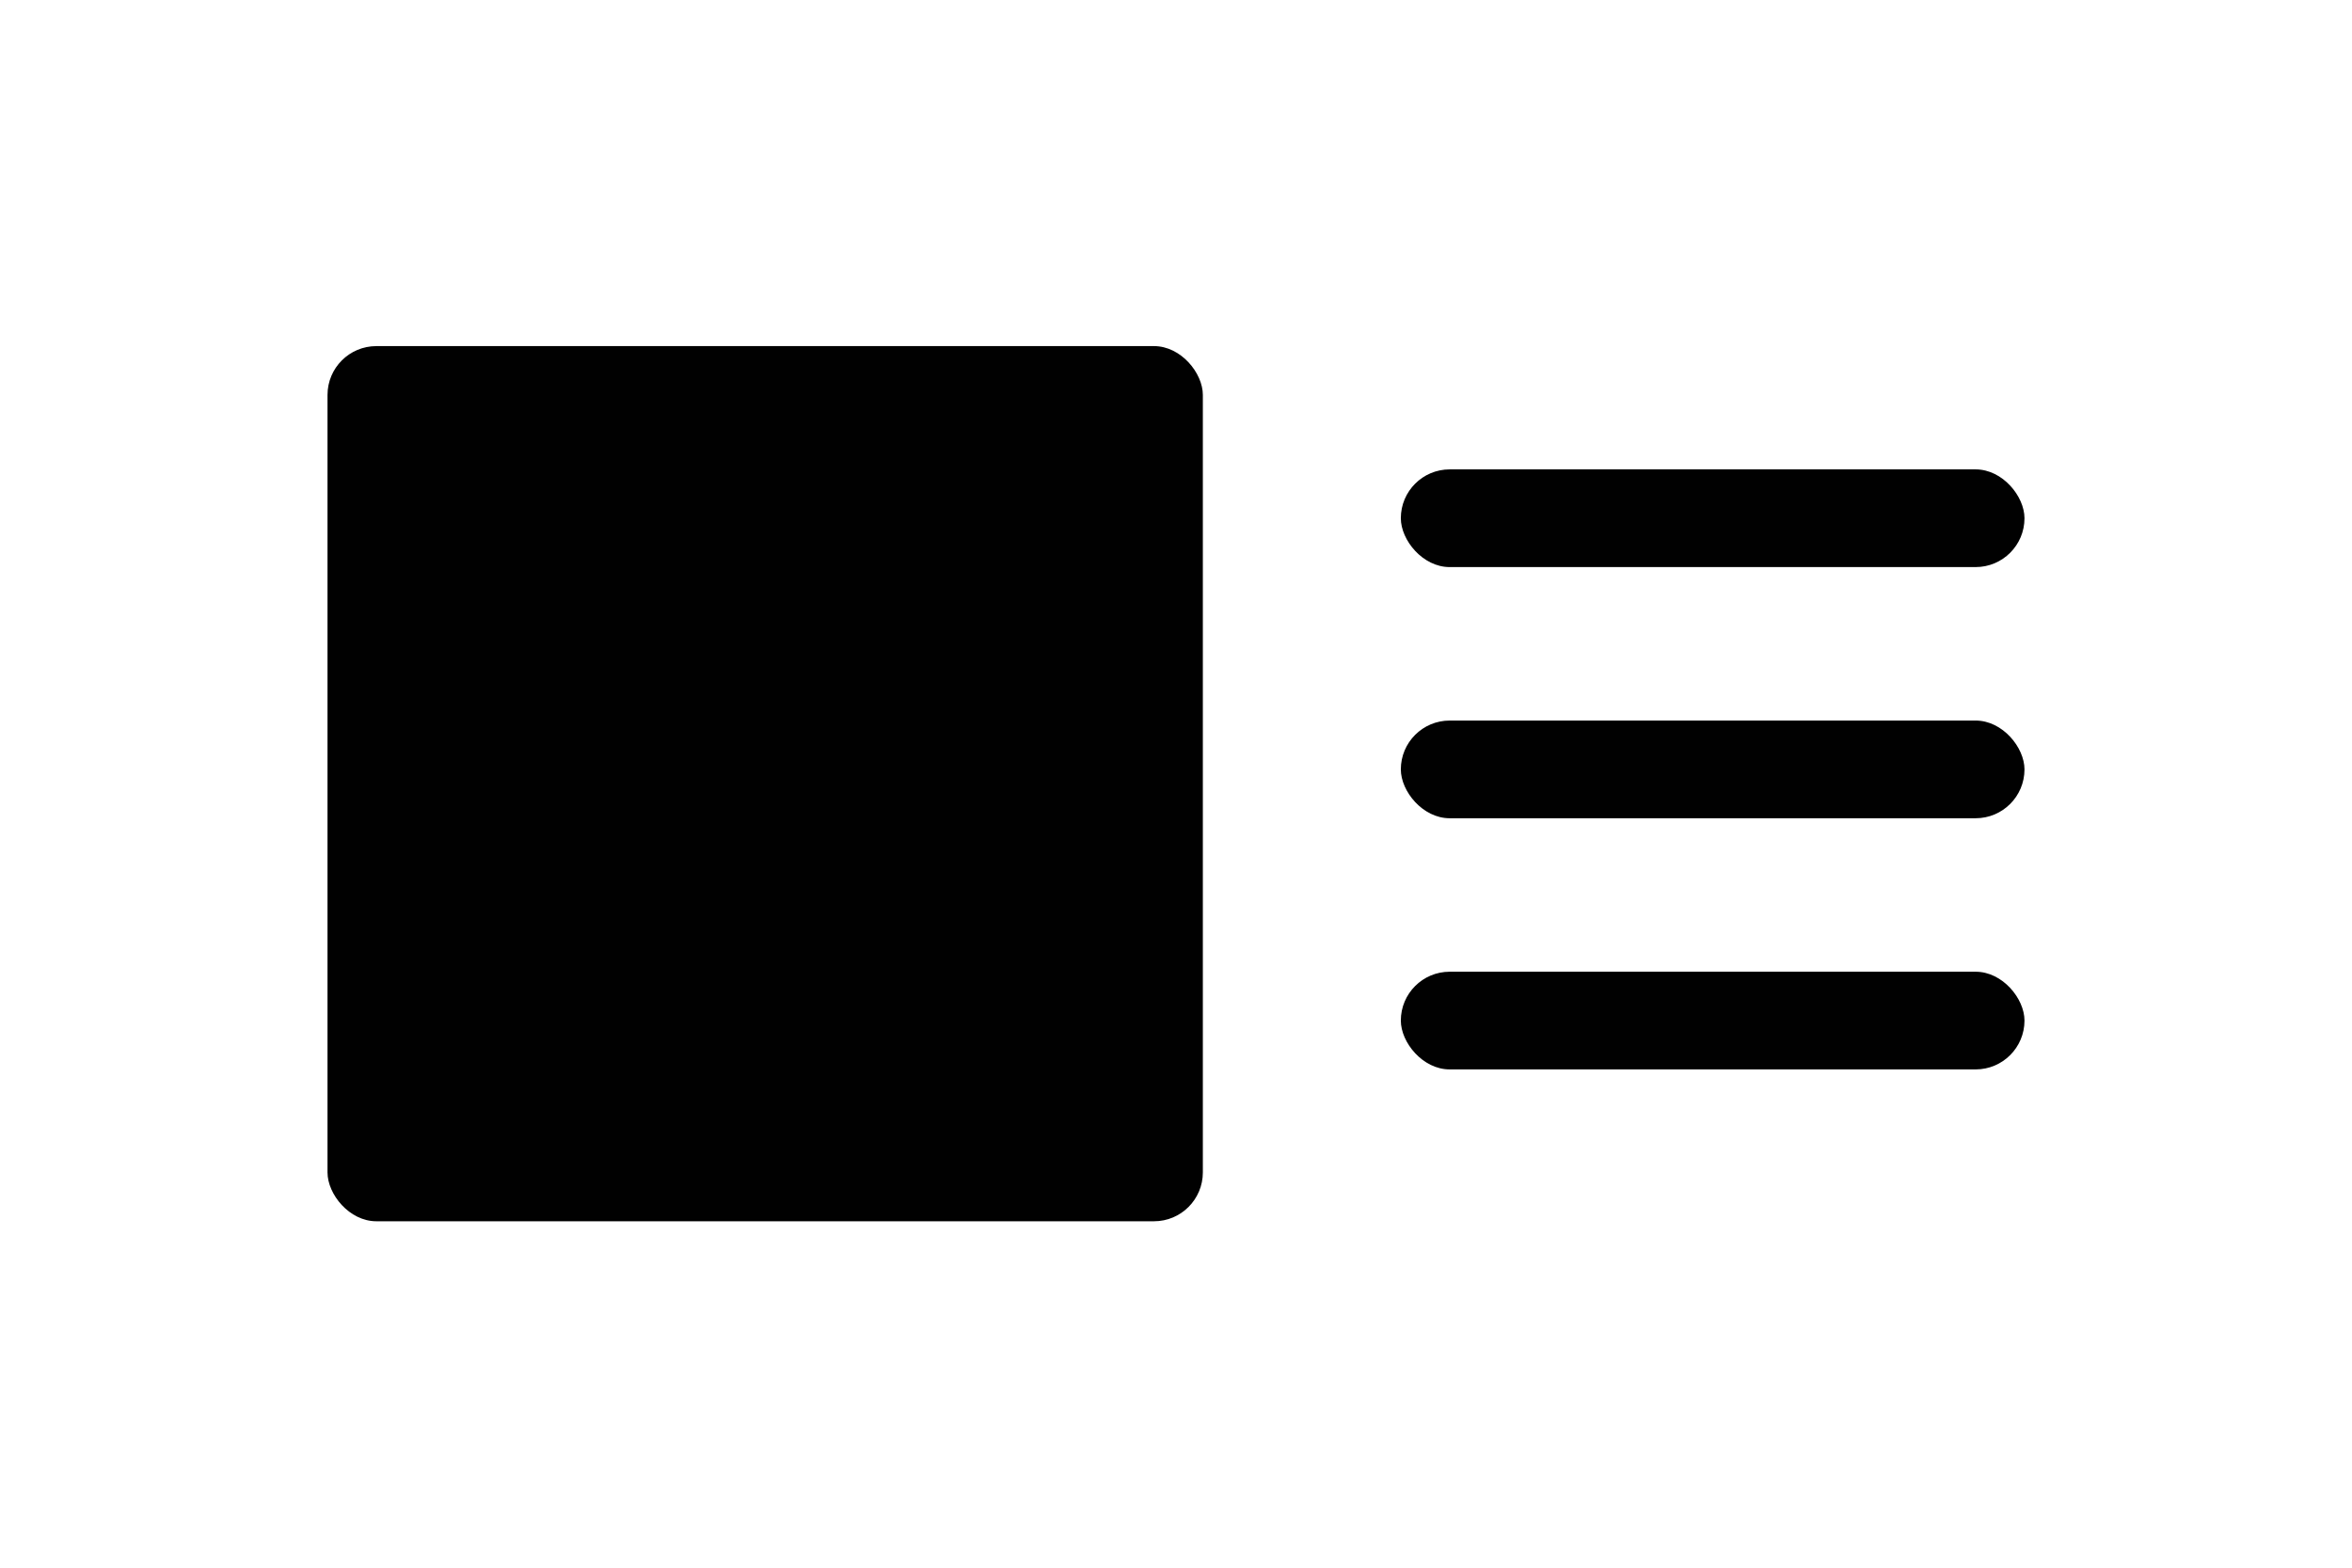 <?xml version="1.0" encoding="UTF-8"?>
<svg id="Ebene_1" data-name="Ebene 1" xmlns="http://www.w3.org/2000/svg" viewBox="0 0 102.05 68.03">
  <defs>
    <style>
      .cls-1 {
        fill: #010101;
      }
    </style>
  </defs>
  <rect class="cls-1" x="14.21" y="15.02" width="37.98" height="37.98" rx="2.12" ry="2.12"/>
  <rect class="cls-1" x="60.78" y="20.37" width="27.06" height="4.24" rx="2.12" ry="2.12"/>
  <rect class="cls-1" x="60.78" y="31.27" width="27.06" height="4.24" rx="2.12" ry="2.12"/>
  <rect class="cls-1" x="60.78" y="42.17" width="27.06" height="4.24" rx="2.12" ry="2.12"/>
</svg>